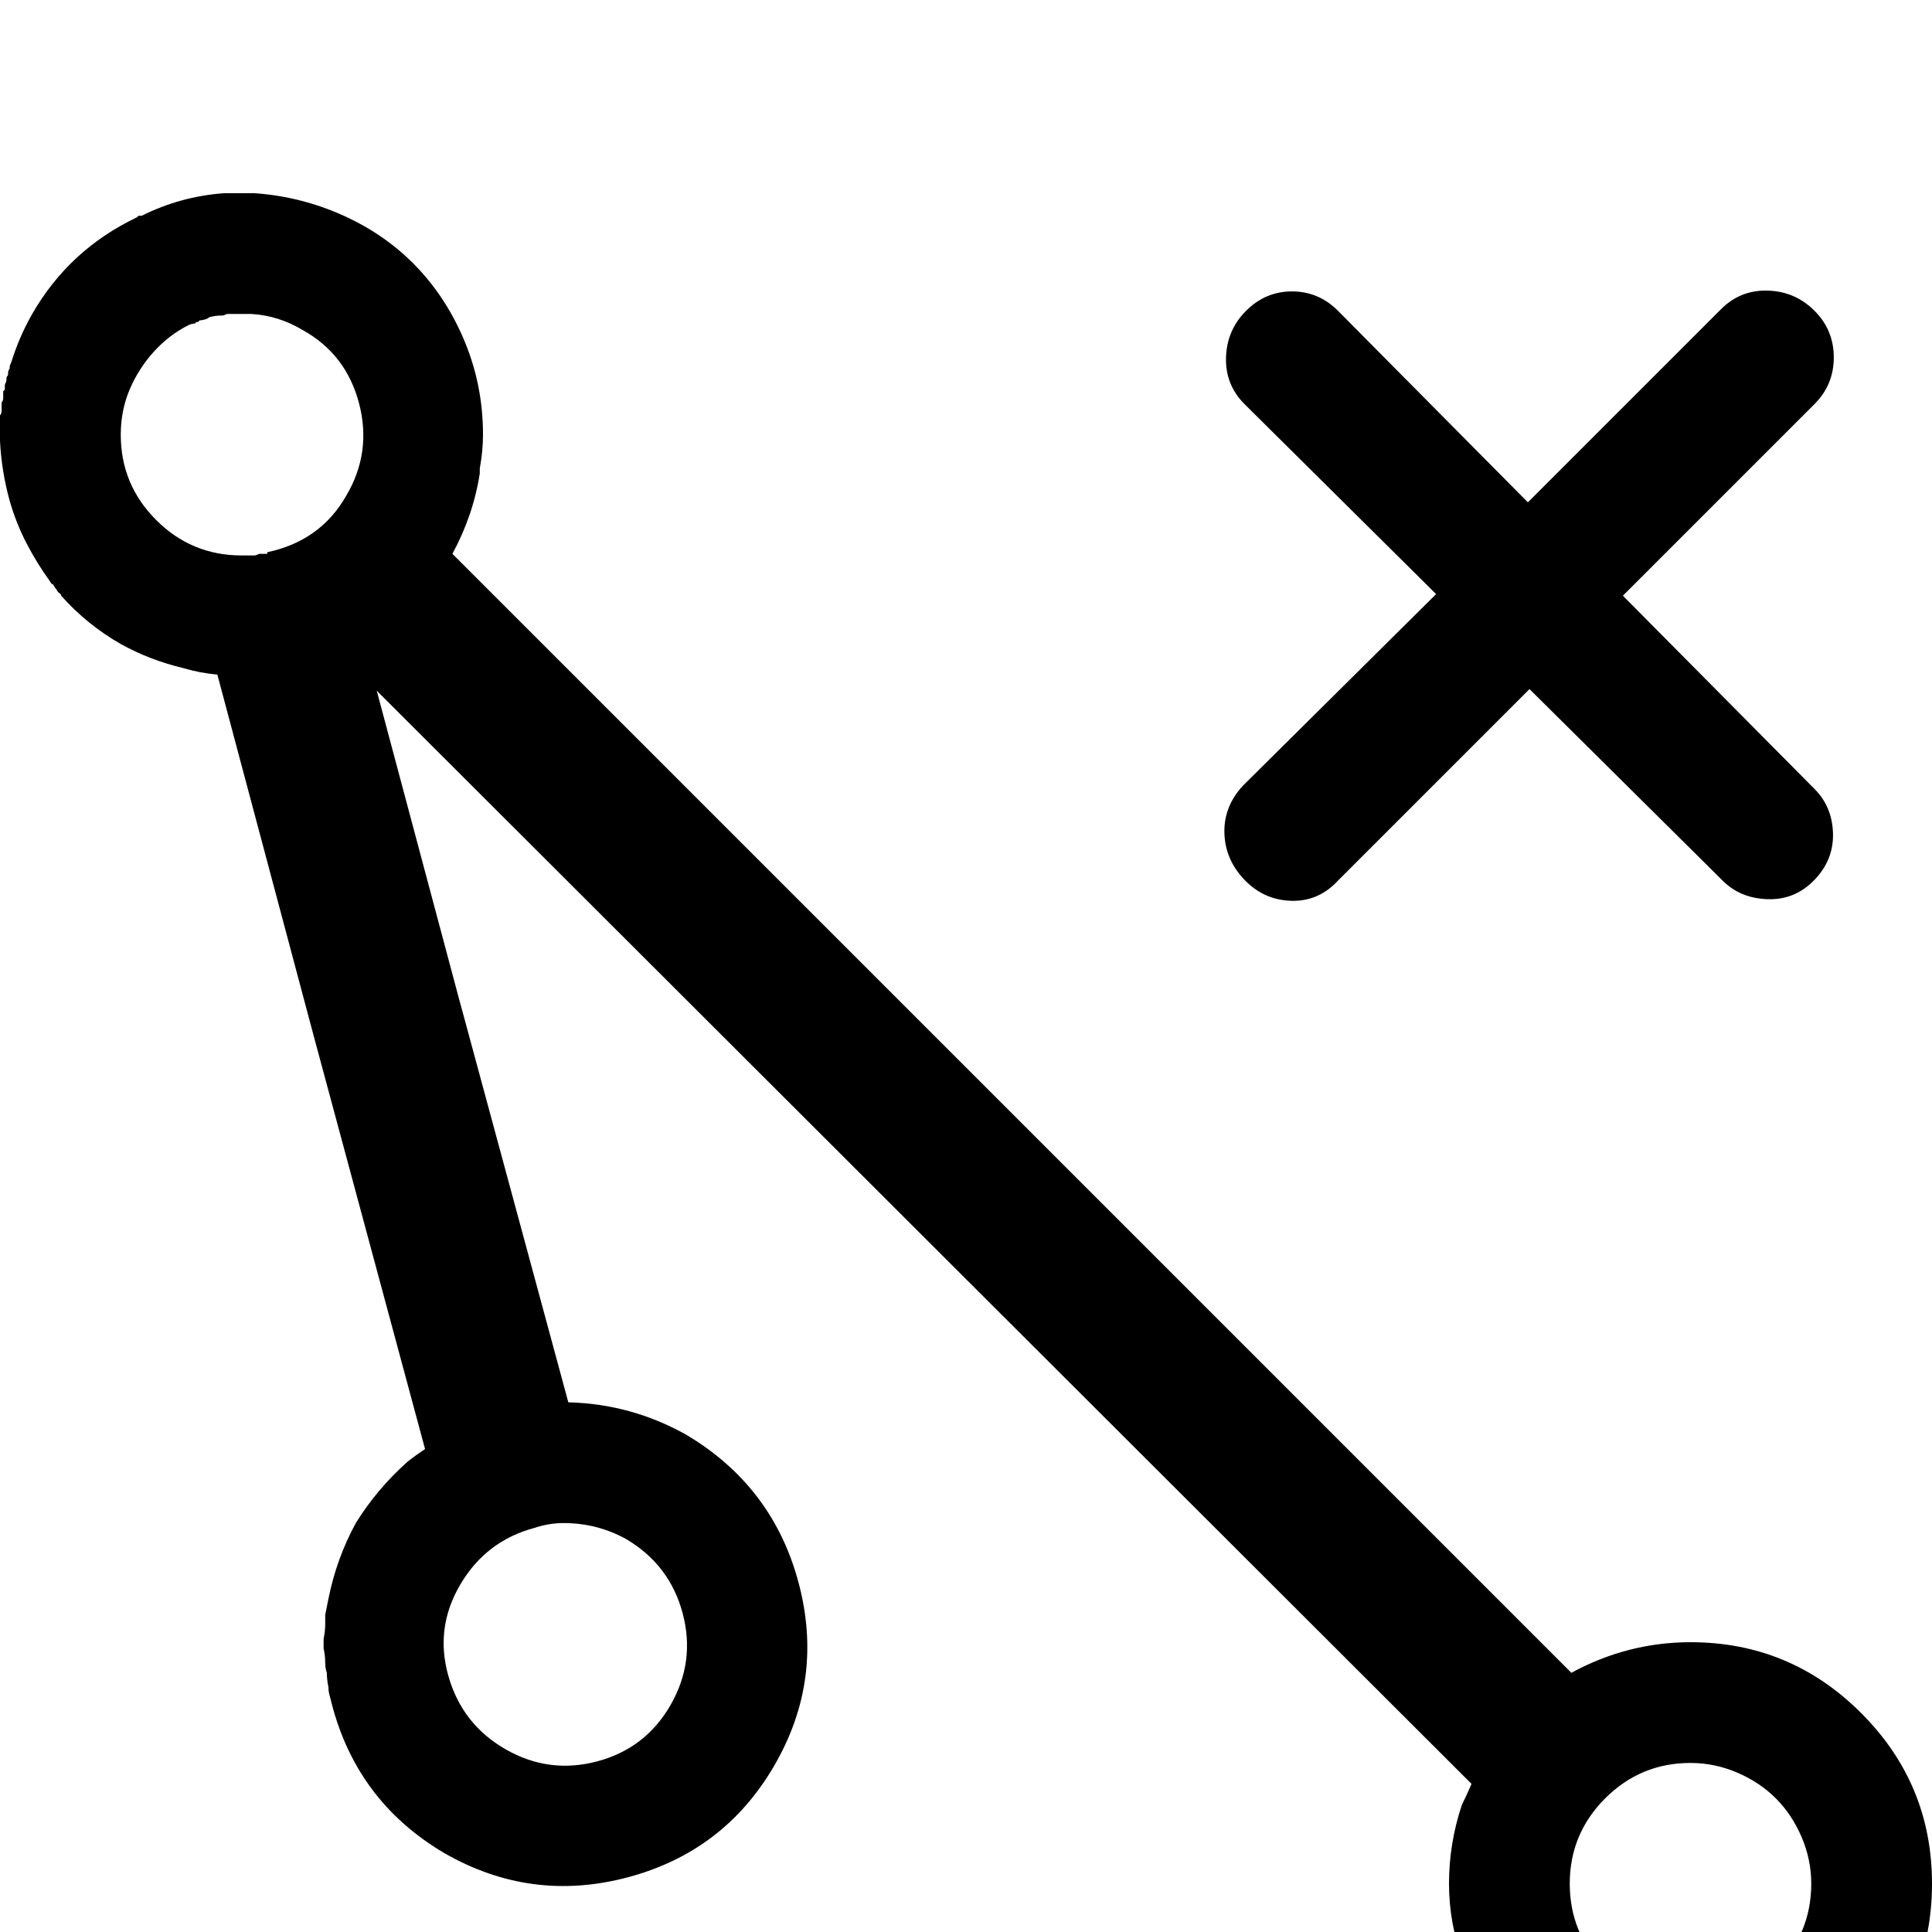 <?xml version="1.0" standalone="no"?>
<!DOCTYPE svg PUBLIC "-//W3C//DTD SVG 1.1//EN" "http://www.w3.org/Graphics/SVG/1.1/DTD/svg11.dtd" >
<svg xmlns="http://www.w3.org/2000/svg" xmlns:xlink="http://www.w3.org/1999/xlink" version="1.1" viewBox="0 -240 1200 1200">
  <g transform="matrix(1 0 0 -1 0 960)">
   <path fill="currentColor"
d="M150 1080h3h1v0h4q29 -2 55.5 -14t45.5 -32t30 -47t11 -57q0 -10 -2 -21v-2v-1q-4 -26 -17 -50l695 -695q35 19 74 19q62 0 106 -44t44 -106t-44 -106t-106 -44q-66 0 -110 48q-2 3 -5 6q-2 3 -5 6q-2 3 -4 5l-4 8q-2 2 -3 5q-3 4 -5 8q-1 3 -2 5q-2 5 -3 10q-9 24 -9 49
t8 49q3 6 6 13l-680 679l51 -191l3 -11l65 -240q39 -1 73 -20q54 -32 70 -92t-15 -113.5t-91 -69.5t-114 15q-56 33 -71 97q-1 3 -1 6q-1 5 -1 9q-1 3 -1 6q0 5 -1 9v6q1 5 1 9v6l2 10q5 25 17 47q13 21 32 38q5 4 11 8l-69 256l-60 225q-11 1 -21 4q-21 5 -39 15
q-21 12 -37 30q0 1 -1 1.5t-2 2.5q-1 1 -2 3q-1 0 -2 2q-8 11 -14.5 23.5t-10.5 26.5v0q-5 18 -6 37v4v0v4v8q1 1 1 3v4v1q1 1 1 3v1v2v1l1 1v2v1q1 2 1 3v1q0 1 1 2v1q0 2 1 3v1q0 1 1 3q5 16 13 30q23 40 65 60l1 1h0.5h1.5q24 12 51 14h1h3h1h2.5h2.5h1zM149 1005h-1h-3
h-1h-3q-2 -1 -3 -1h-1q-3 0 -7 -1q-1 -1 -3 -1.5t-3 -0.5l-1 -1h-1l-1 -1q-2 0 -4 -1q-12 -6 -21.5 -16.5t-15 -23.5t-5.5 -28q0 -31 22 -53t53 -22h8q1 0 3 1h1h1.5h2.5v1q33 7 49 35q16 27 8 57.5t-35 45.5q-15 9 -32 10h-1h-3h-3zM350 254q-9 0 -18 -3q-30 -8 -46 -35
t-7.5 -57t35.5 -45.5t57 -7.5t45.5 35t7.5 57t-35 46q-18 10 -39 10zM1050 105q-31 0 -53 -22t-22 -53t22 -53t53 -22t53 22t22 53q0 15 -6 29t-16 24t-24 16t-29 6zM773 949q-12 12 -11.5 29t12.5 29t28.5 12t28.5 -12l118 -119l120 120q12 12 29 11.5t29 -12.5t12 -29
t-12 -29l-119 -119l119 -120q11 -11 11.5 -27.5t-11.5 -29t-29 -12t-28 11.5l-120 119l-119 -119q-12 -13 -29 -12.5t-29 13t-12.5 29t11.5 29.5l120 119z" />
  </g>

</svg>
